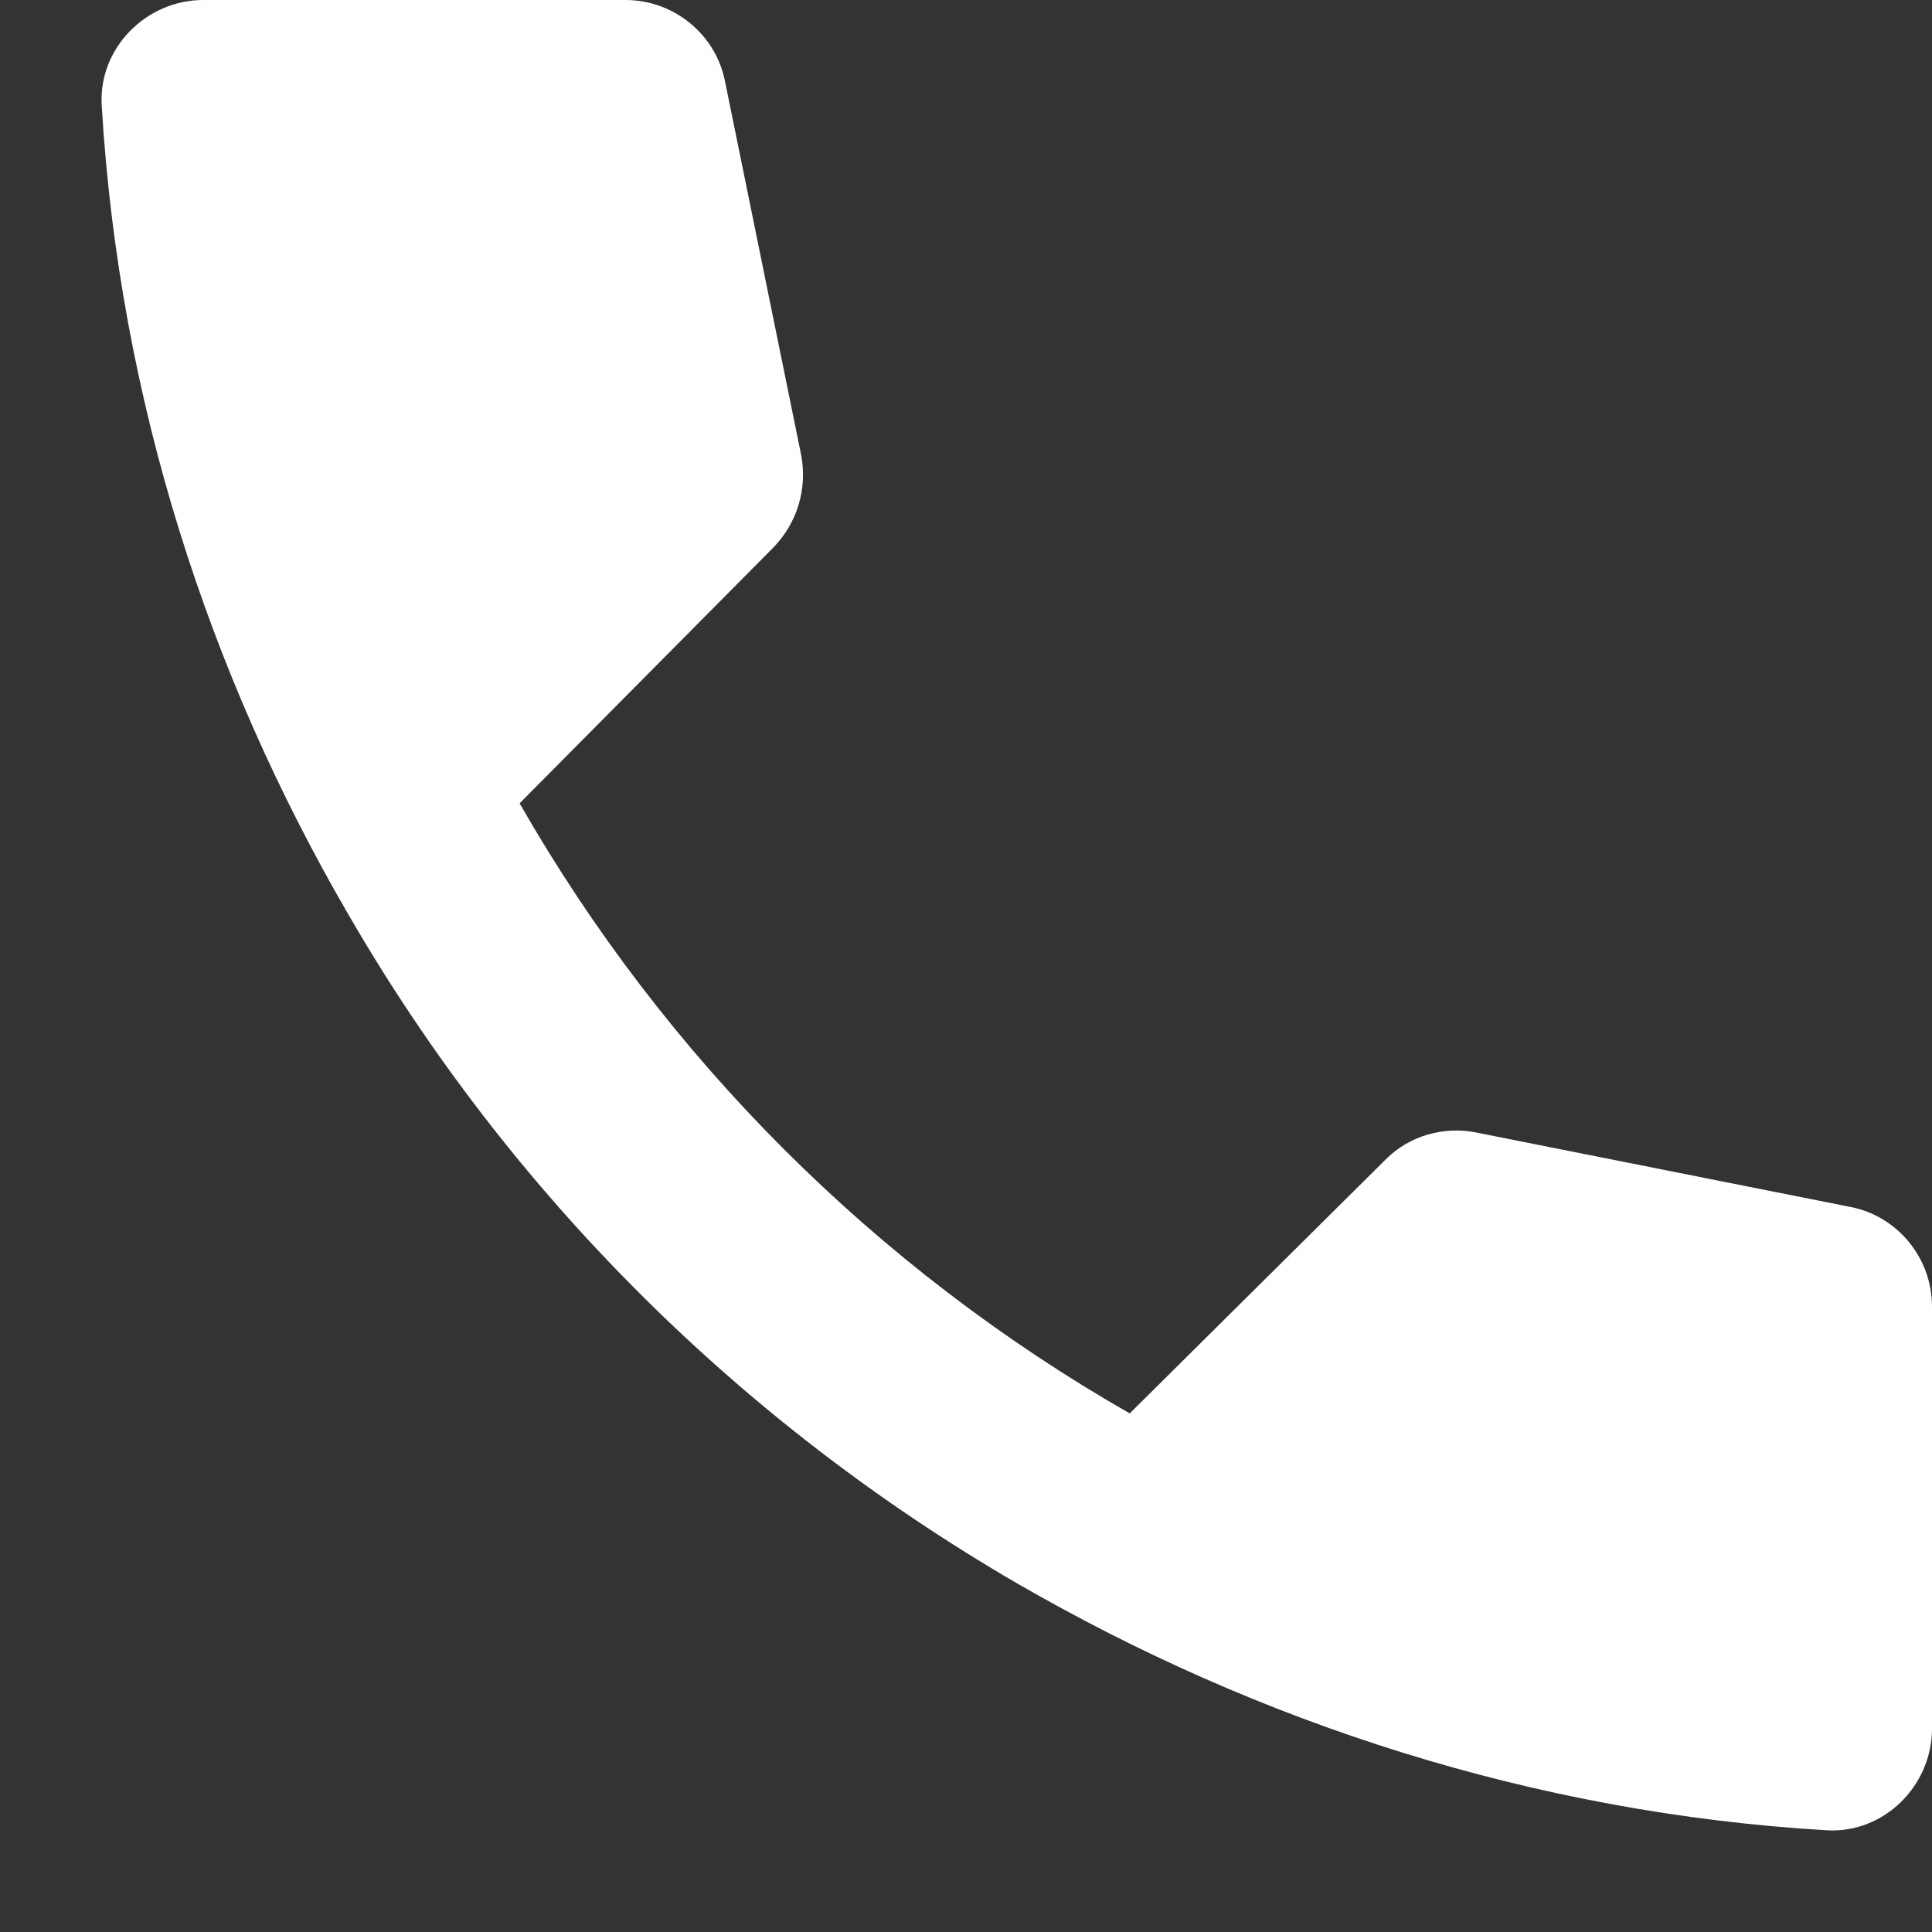 <svg width="19" height="19" viewBox="0 0 19 19" fill="none" xmlns="http://www.w3.org/2000/svg">
<rect x="0" y="0" width="19" height="19" fill="#333333" stroke="none"/>
<path d="M13.63 11.4L11.11 13.9C8.61 12.47 6.54 10.4 5.11 7.9L7.61 5.38C7.84 5.14 7.94 4.81 7.88 4.48L7.13 0.8C7.04 0.34 6.63 0 6.15 0H2C1.44 0 0.97 0.47 1 1.03C1.17 3.92 2.05 6.63 3.43 9C5.01 11.73 7.28 13.99 10 15.57C12.37 16.94 15.08 17.83 17.97 18C18.53 18.03 19 17.56 19 17V12.85C19 12.37 18.66 11.96 18.2 11.87L14.53 11.14C14.2 11.07 13.86 11.17 13.63 11.4Z" fill="white"/>
</svg>
